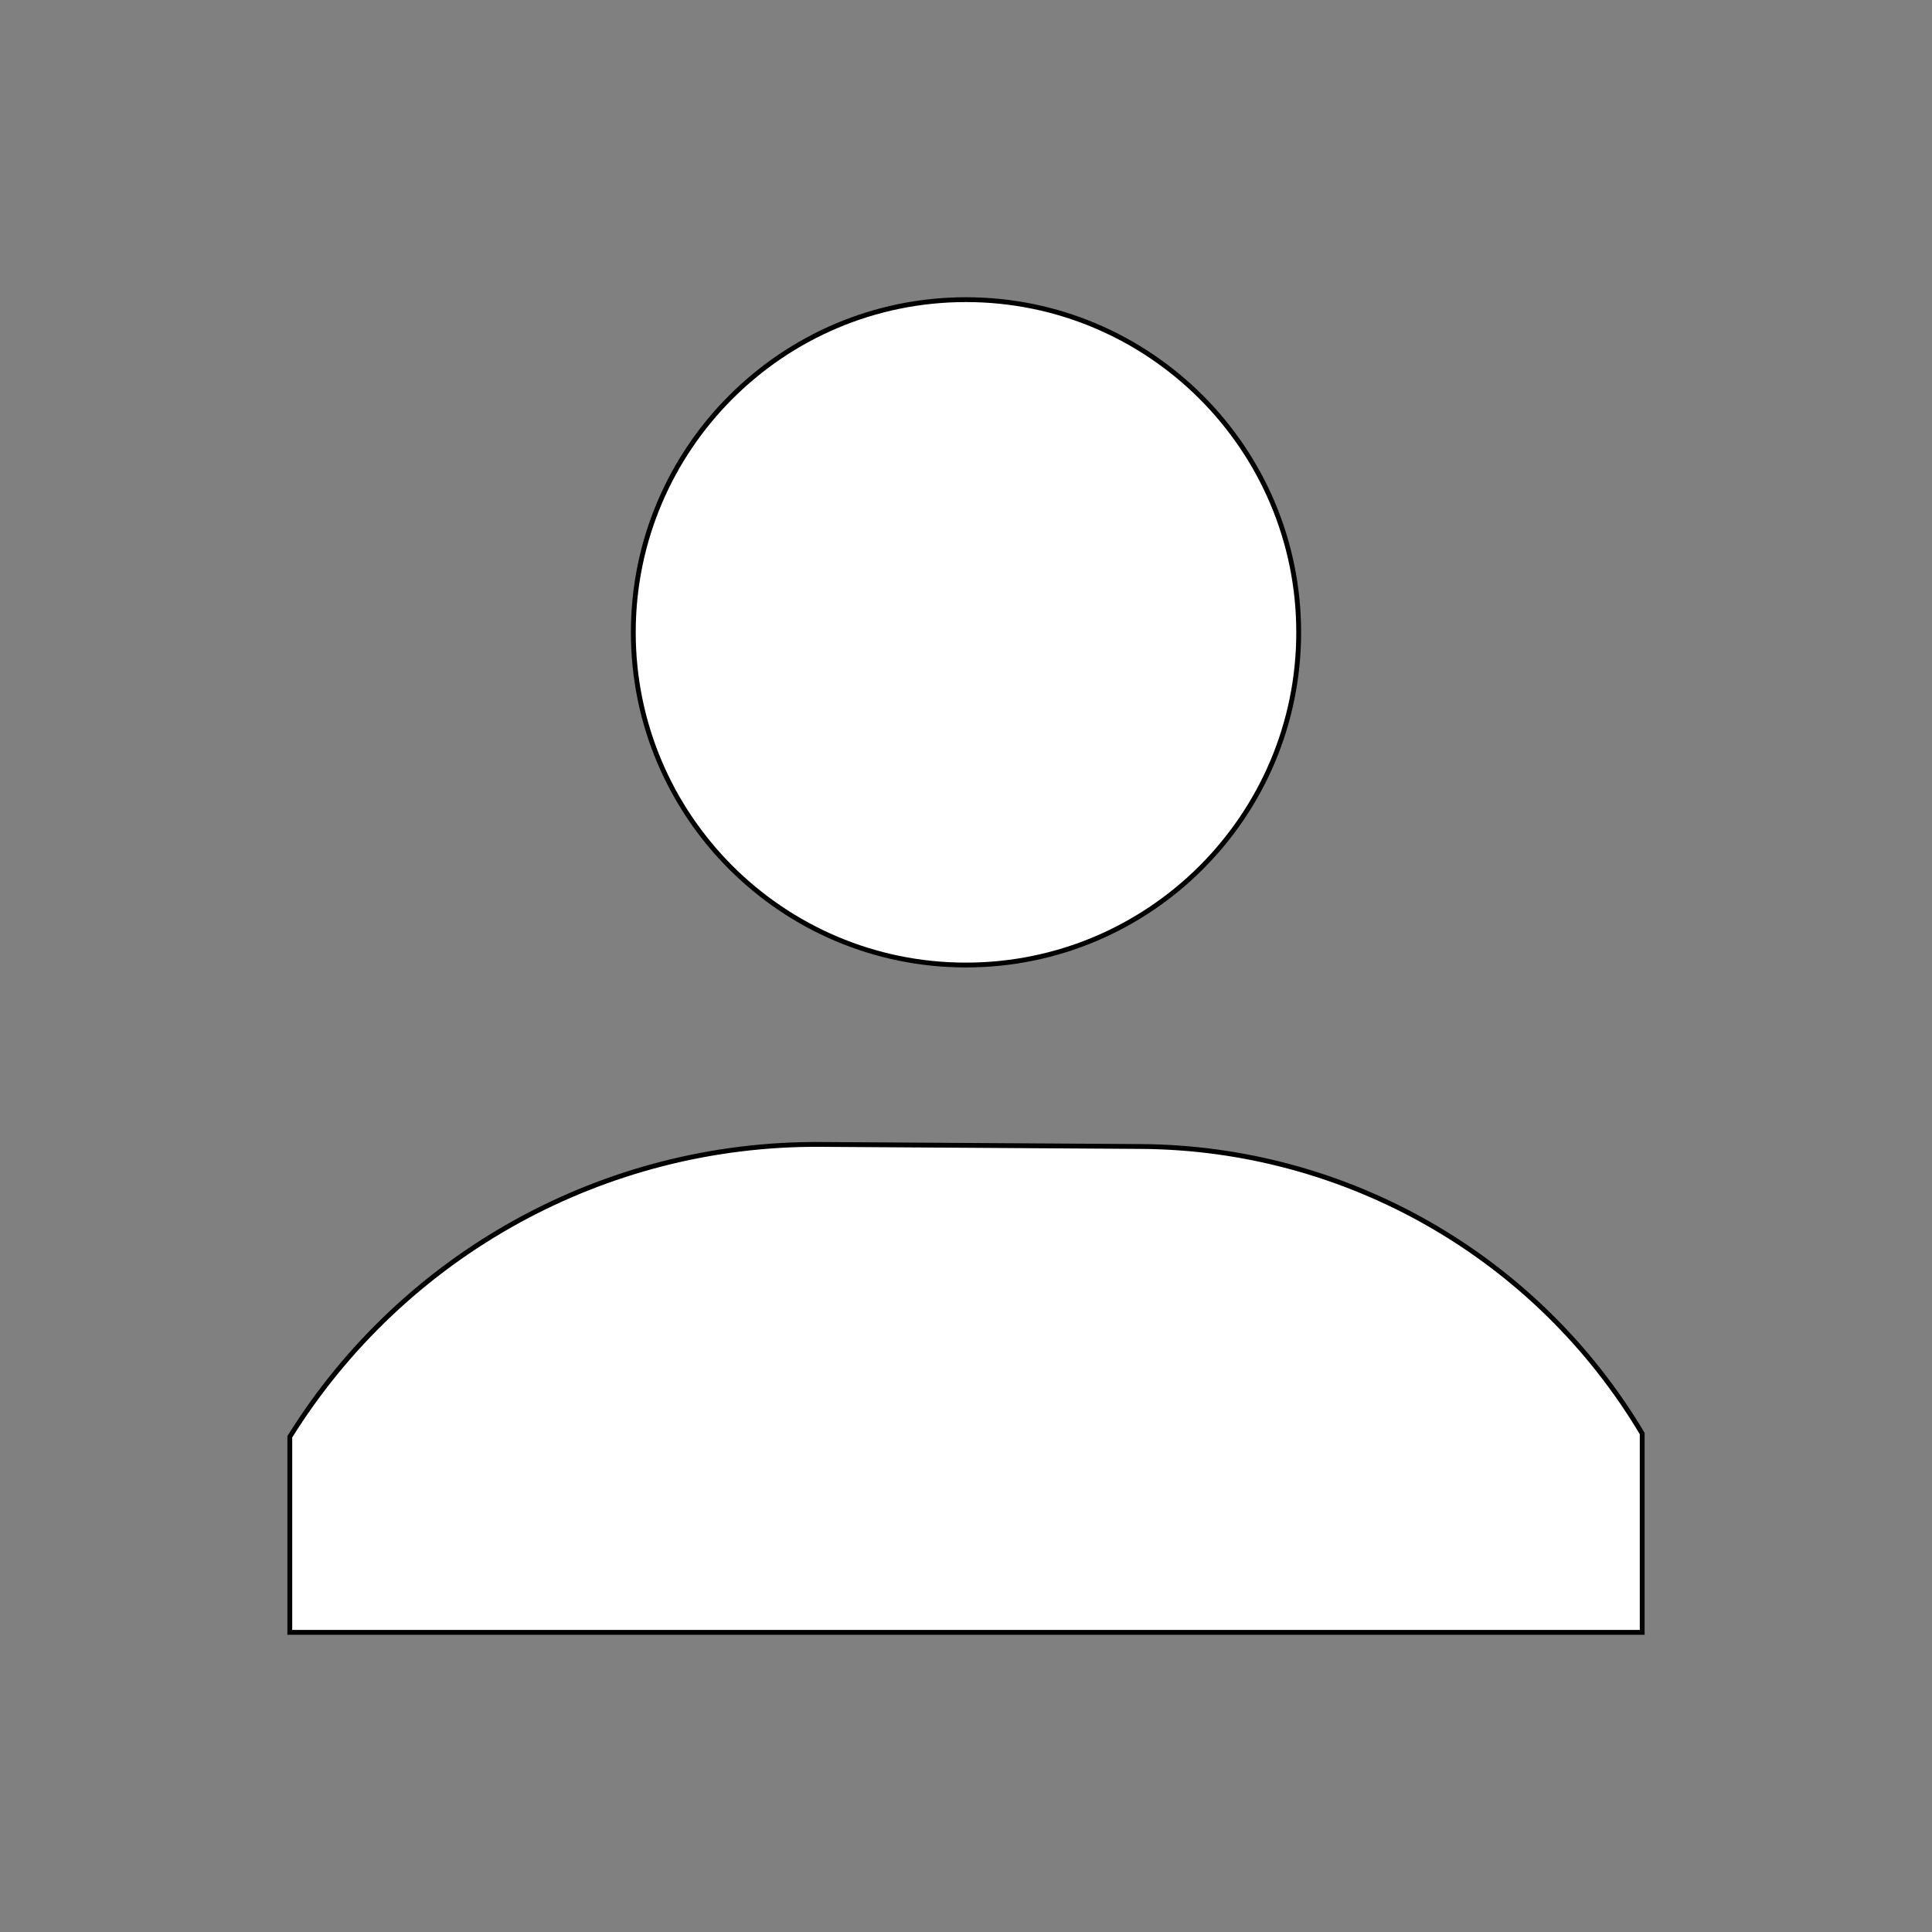 <?xml version="1.0" encoding="UTF-8" standalone="no"?>
<!DOCTYPE svg PUBLIC "-//W3C//DTD SVG 1.1//EN" "http://www.w3.org/Graphics/SVG/1.1/DTD/svg11.dtd">
<svg version="1.1" xmlns="http://www.w3.org/2000/svg" xmlns:xlink="http://www.w3.org/1999/xlink" preserveAspectRatio="xMidYMid meet" viewBox="0 0 400 400" width="400" height="400"><rect x="0" y="0" width="400" height="400" fill="#808080" stroke="none"/><defs><path d="M60 297.47C83.61 259.57 125.19 236.66 169.84 236.94C196.85 237.12 208.59 237.2 236.24 237.37C278.85 237.64 318.2 260.19 340 296.8C340 296.8 340 296.8 340 296.8C340 299.55 340 313.26 340 337.96L60 337.96L60 297.47C60 297.47 60 297.47 60 297.47Z" id="a86kaZLTjm"></path><path d="M199.99 199.8C161.99 199.8 131.12 168.94 131.12 130.93C131.12 92.91 161.99 62.04 199.99 62.04C238.01 62.04 268.88 92.91 268.88 130.93C268.88 168.94 238.01 199.8 199.99 199.8Z" id="b1ahZEB2PG"></path></defs><g><g><g><use xlink:href="#a86kaZLTjm" opacity="1" fill="#ffffff" fill-opacity="1"></use><g><use xlink:href="#a86kaZLTjm" opacity="1" fill-opacity="0" stroke="#000000" stroke-width="1" stroke-opacity="1"></use></g></g><g><use xlink:href="#b1ahZEB2PG" opacity="1" fill="#ffffff" fill-opacity="1"></use><g><use xlink:href="#b1ahZEB2PG" opacity="1" fill-opacity="0" stroke="#000000" stroke-width="1" stroke-opacity="1"></use></g></g></g></g></svg>